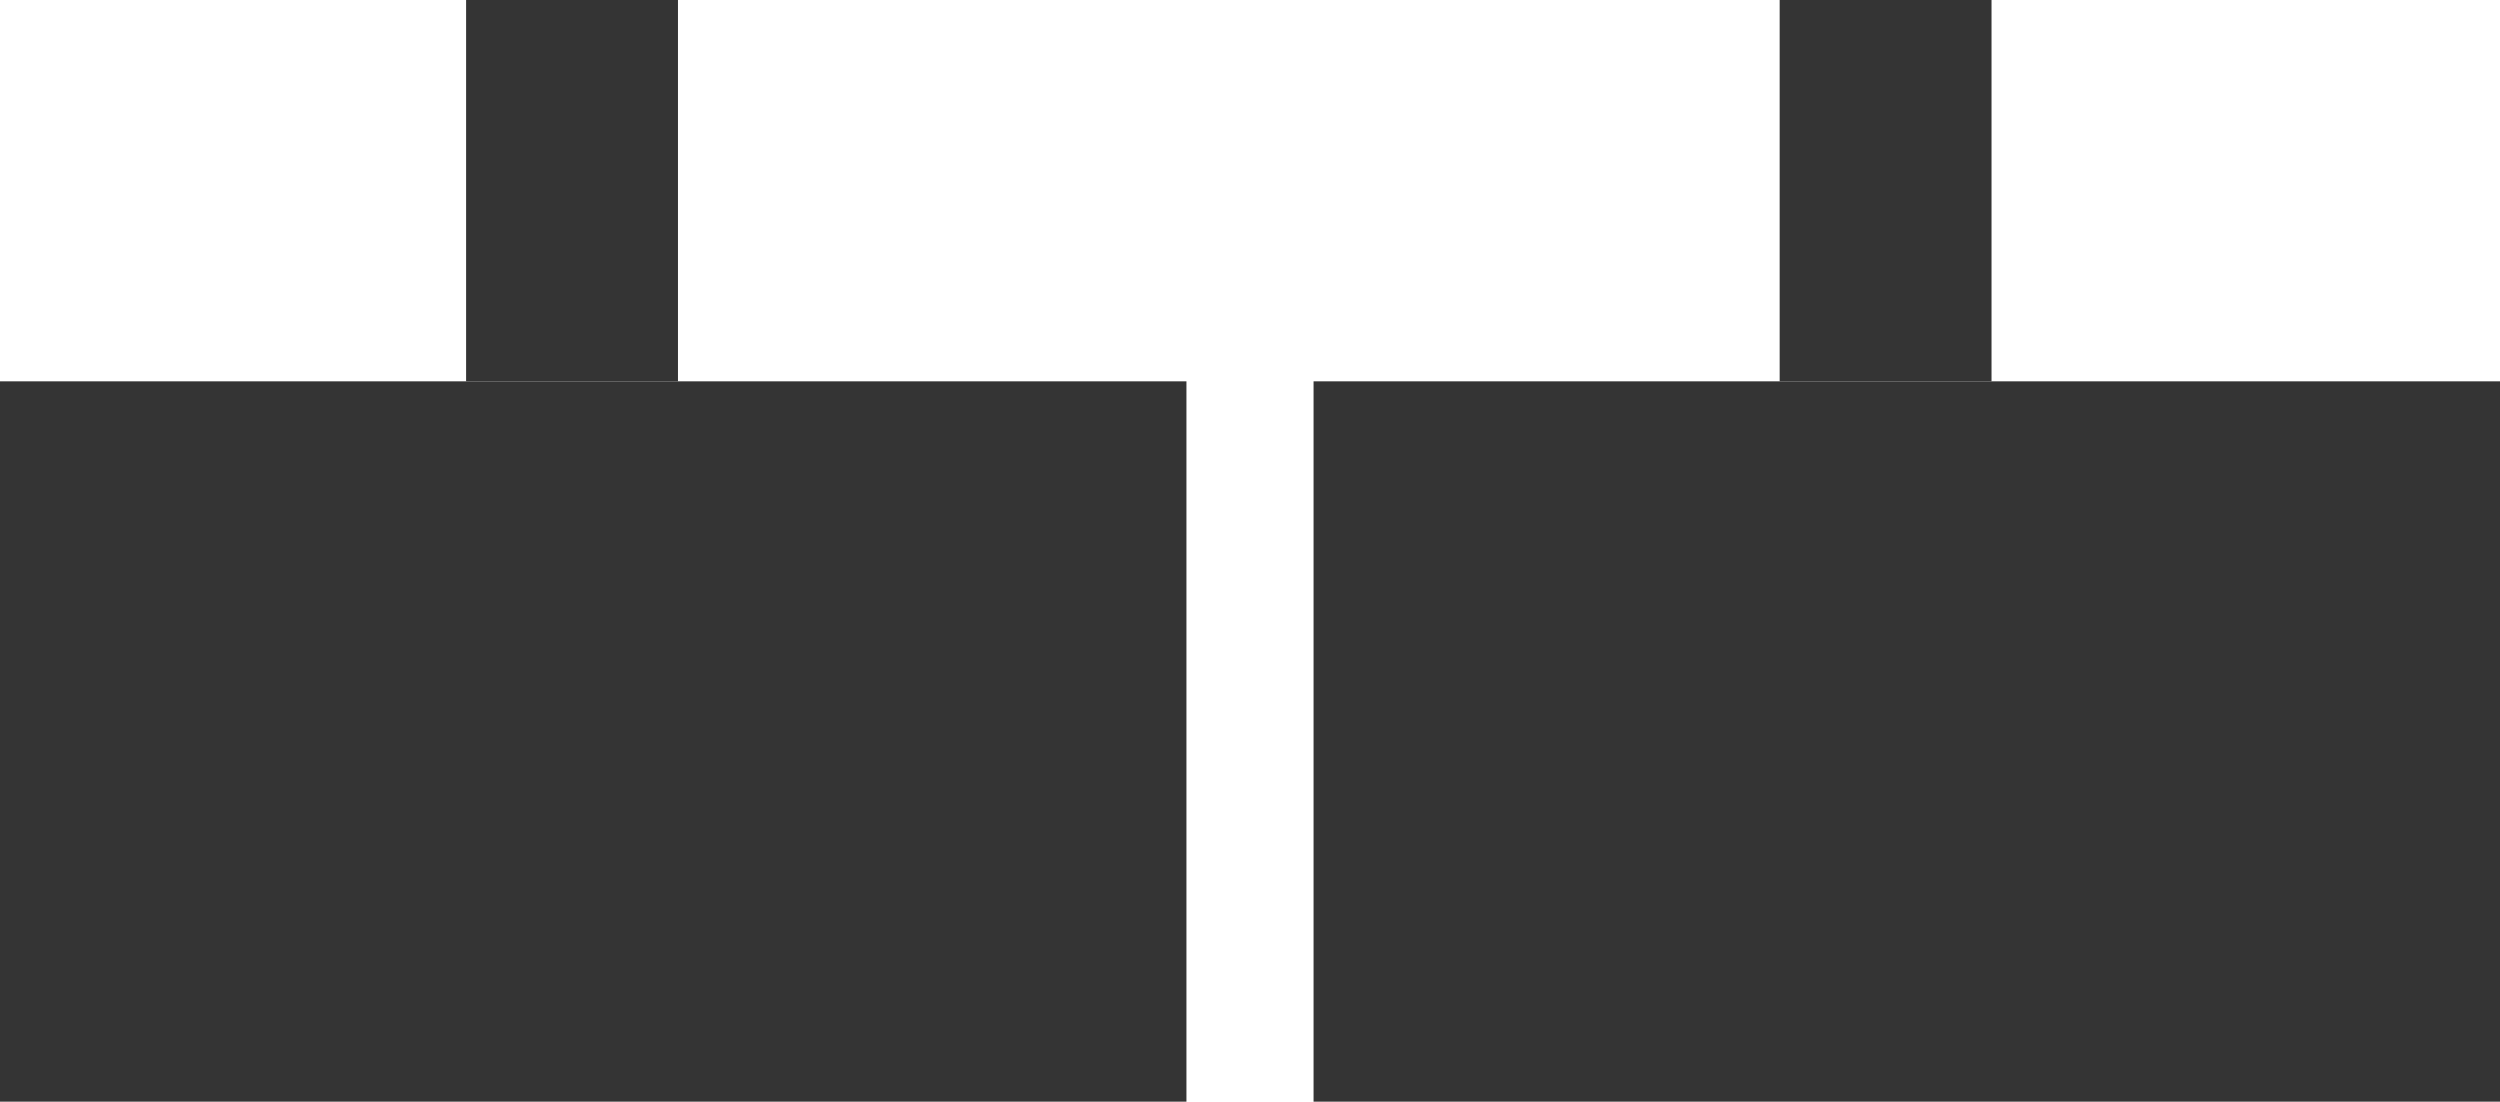 <svg width="59" height="26" viewBox="0 0 59 26" fill="none" xmlns="http://www.w3.org/2000/svg">
<rect y="9" width="28" height="17" fill="#343434"/>
<rect x="31" y="9" width="28" height="17" fill="#343434"/>
<rect x="11" y="9" width="9" height="5" transform="rotate(-90 11 9)" fill="#343434"/>
<rect x="42" y="9" width="9" height="5" transform="rotate(-90 42 9)" fill="#343434"/>
</svg>
